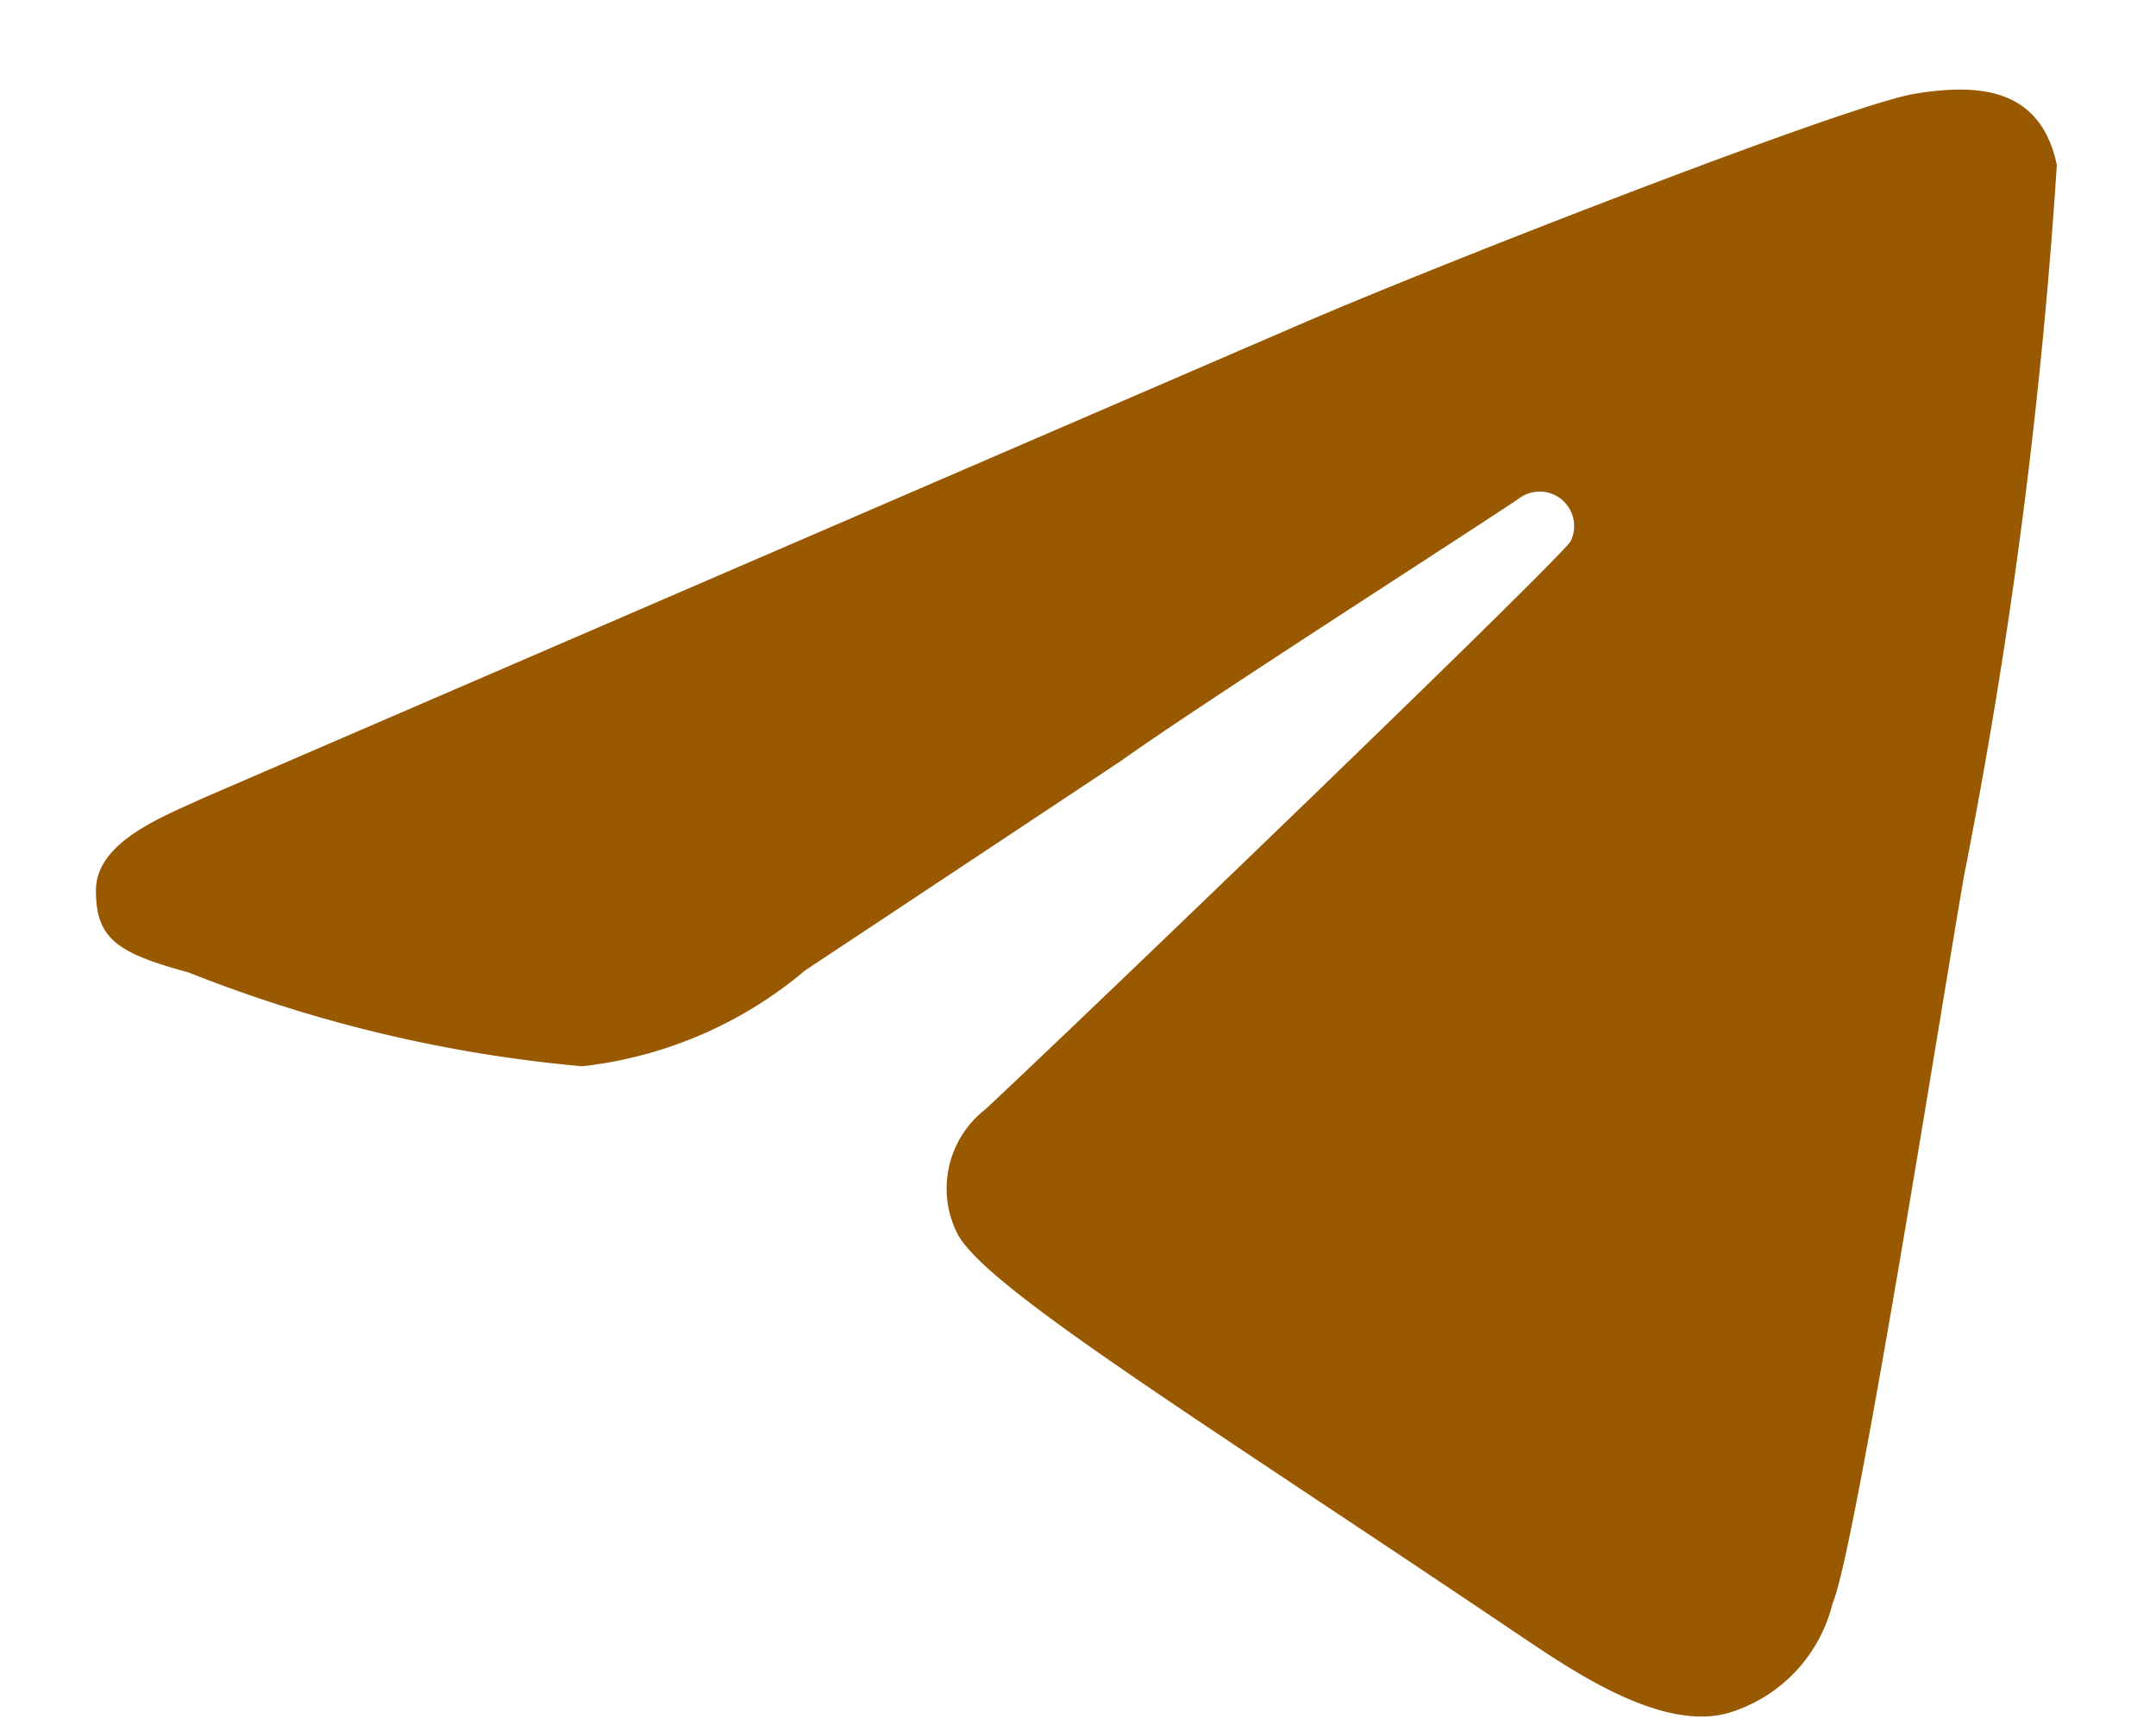<svg id="Layer_1" data-name="Layer 1" xmlns="http://www.w3.org/2000/svg" viewBox="0 0 20 16"><defs><style>.cls-1{fill:#995900;}</style></defs><path class="cls-1" d="M10.41,7.05c.71-.51,3.4-2.23,3.7-2.44a.32.32,0,0,1,.46.41c-.12.19-4.56,4.46-5.43,5.27a.93.93,0,0,0-.25,1.17c.3.51,2.18,1.67,5.12,3.65.51.34,1.42,1,2.08.76a1.41,1.41,0,0,0,.91-1c.21-.46,1.05-5.79,1.22-6.75a50.87,50.87,0,0,0,.86-6.59c-.15-.71-.71-.76-1.32-.66S13.4,2.43,12.08,3L1.89,7.4c-.39.18-1,.41-1,.86s.2.58.86.76a13,13,0,0,0,3.65.87A3.87,3.87,0,0,0,7.47,9C8.09,8.59,10.2,7.19,10.41,7.05Z"/></svg>